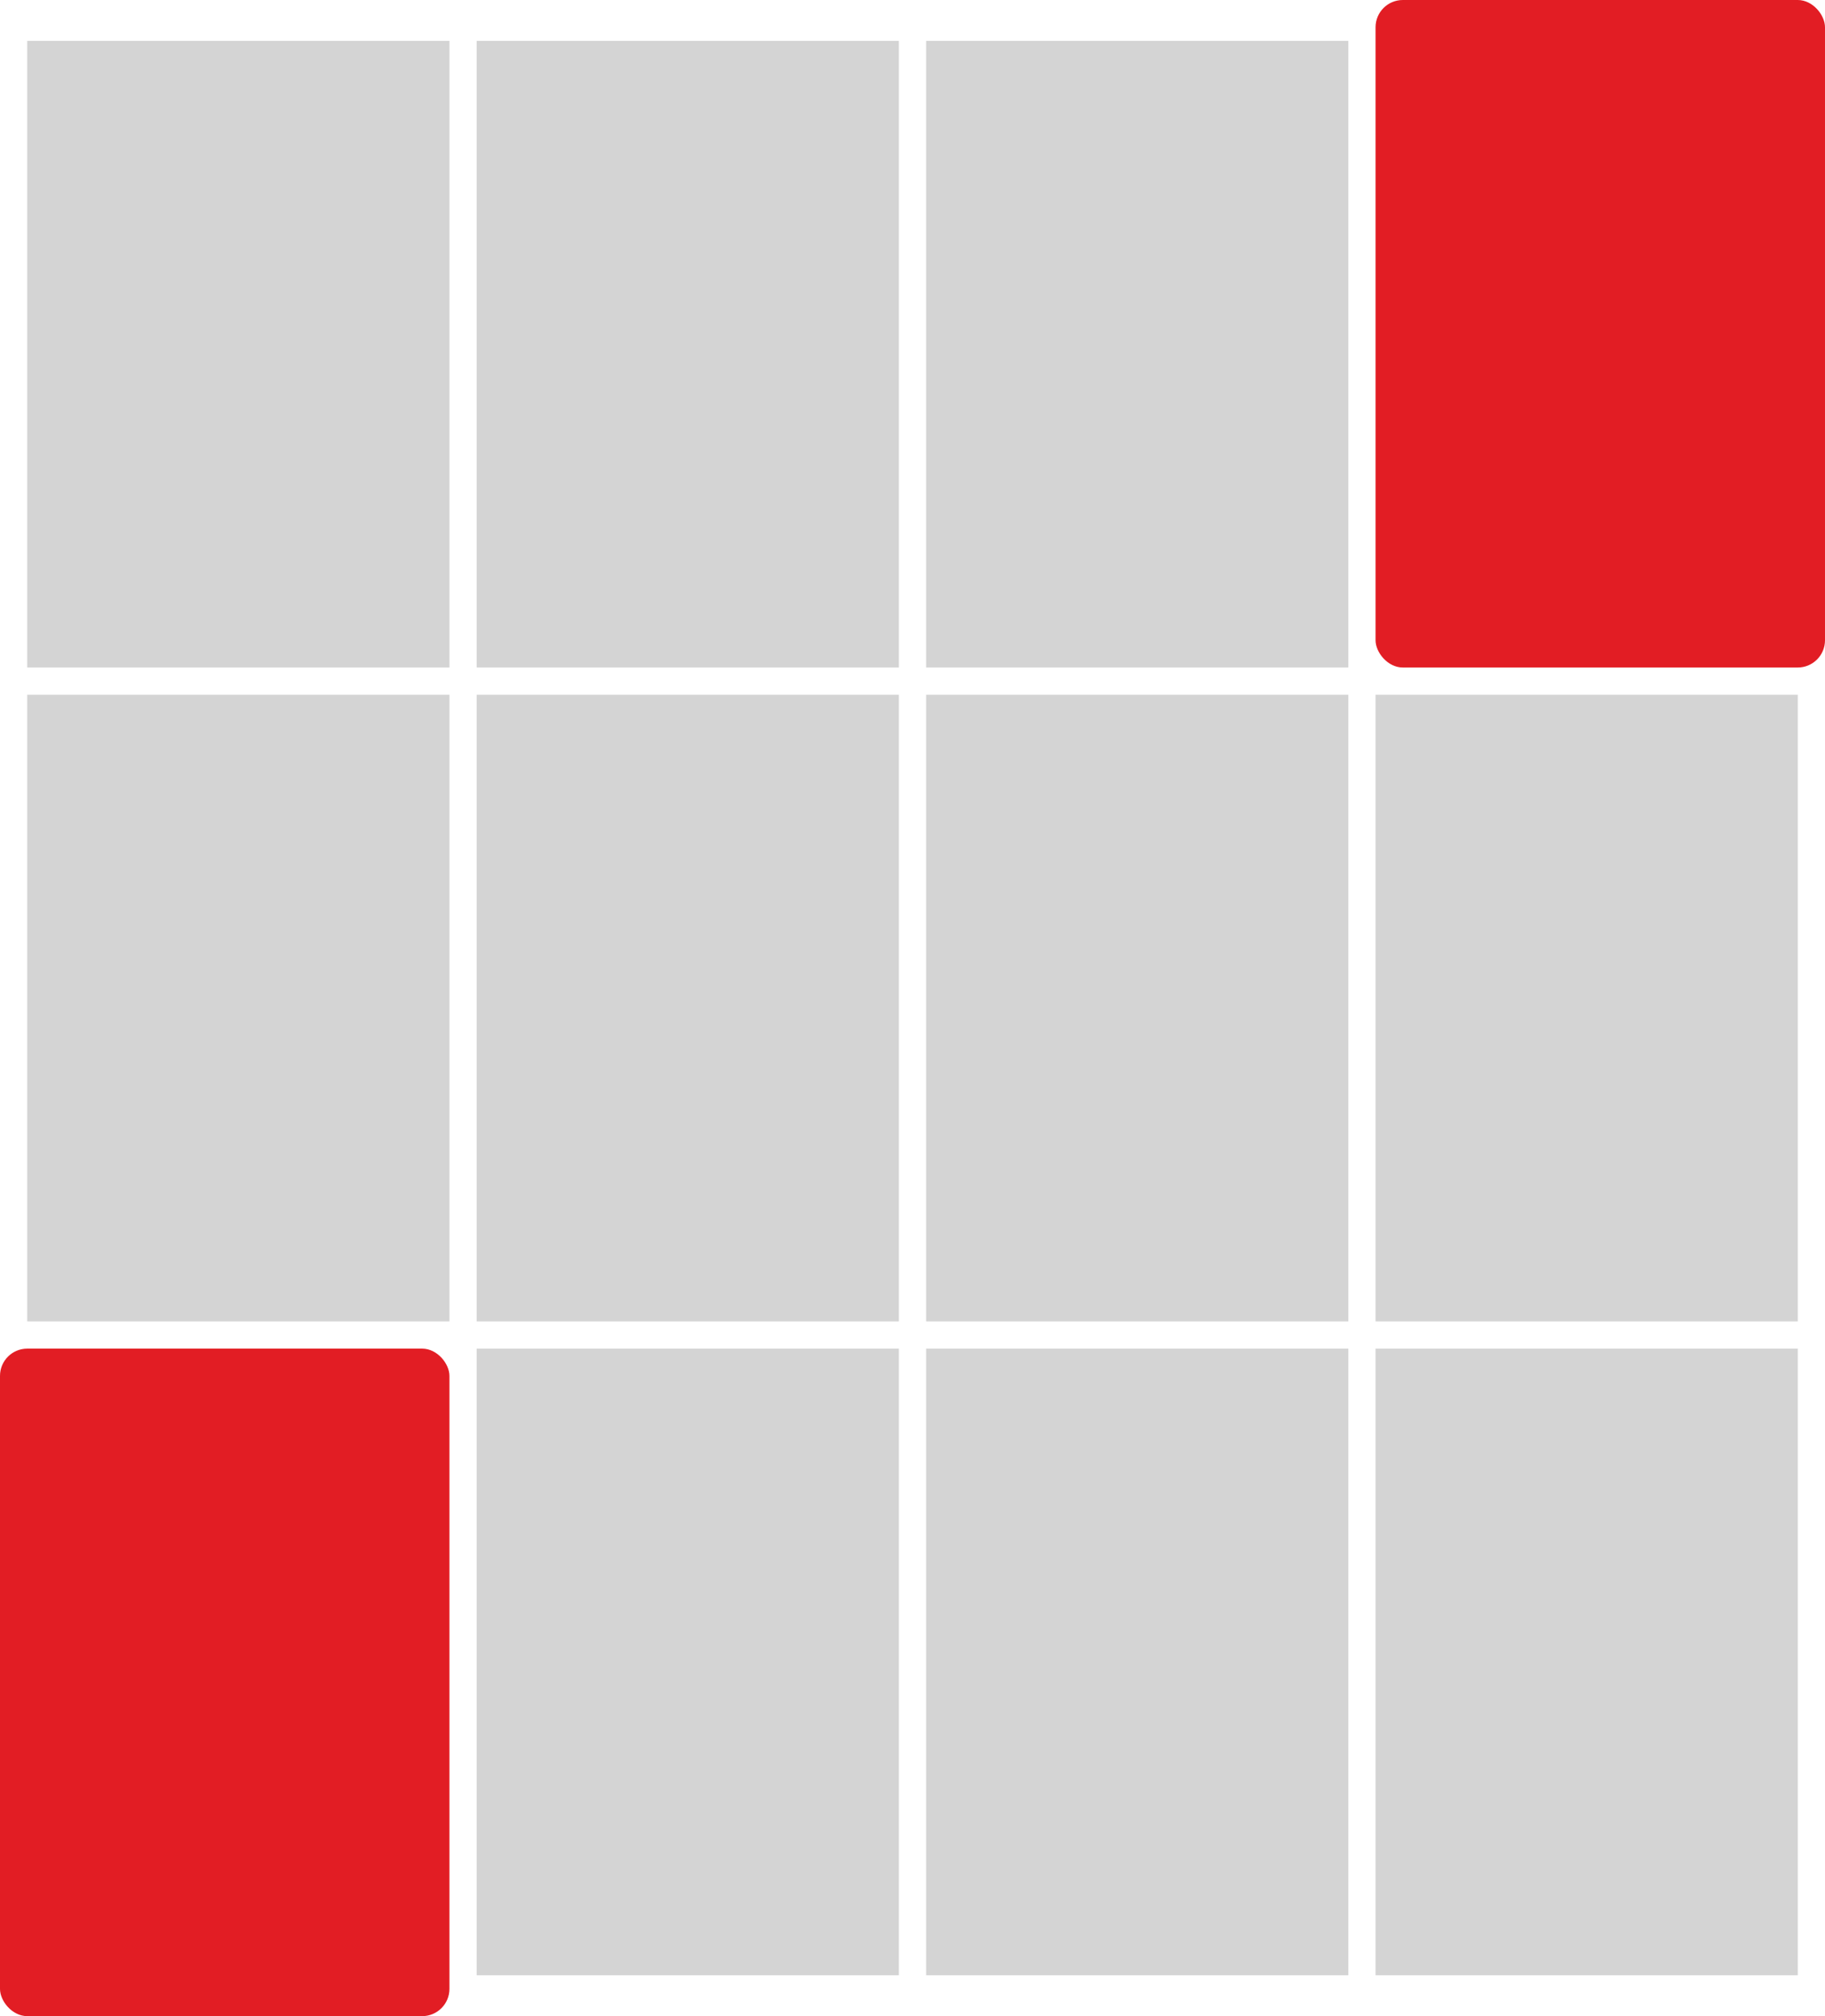 <svg width="134" height="148" viewBox="0 0 134 148" fill="none" xmlns="http://www.w3.org/2000/svg">
<rect x="2" y="3" width="31" height="46" fill="#D4D4D4"/>
<rect x="35" y="3" width="31" height="46" fill="#D4D4D4"/>
<rect x="68" y="3" width="31" height="46" fill="#D4D4D4"/>
<rect x="2" y="51" width="31" height="46" fill="#D4D4D4"/>
<rect x="35" y="51" width="31" height="46" fill="#D4D4D4"/>
<rect x="68" y="51" width="31" height="46" fill="#D4D4D4"/>
<rect x="101" y="51" width="31" height="46" fill="#D4D4D4"/>
<rect x="101" y="99" width="31" height="46" fill="#D4D4D4"/>
<rect x="68" y="99" width="31" height="46" fill="#D4D4D4"/>
<rect x="35" y="99" width="31" height="46" fill="#D4D4D4"/>
<rect y="99" width="33" height="49" rx="2" fill="#E21D24"/>
<rect x="101" width="33" height="49" rx="2" fill="#E21D24"/>
</svg>
